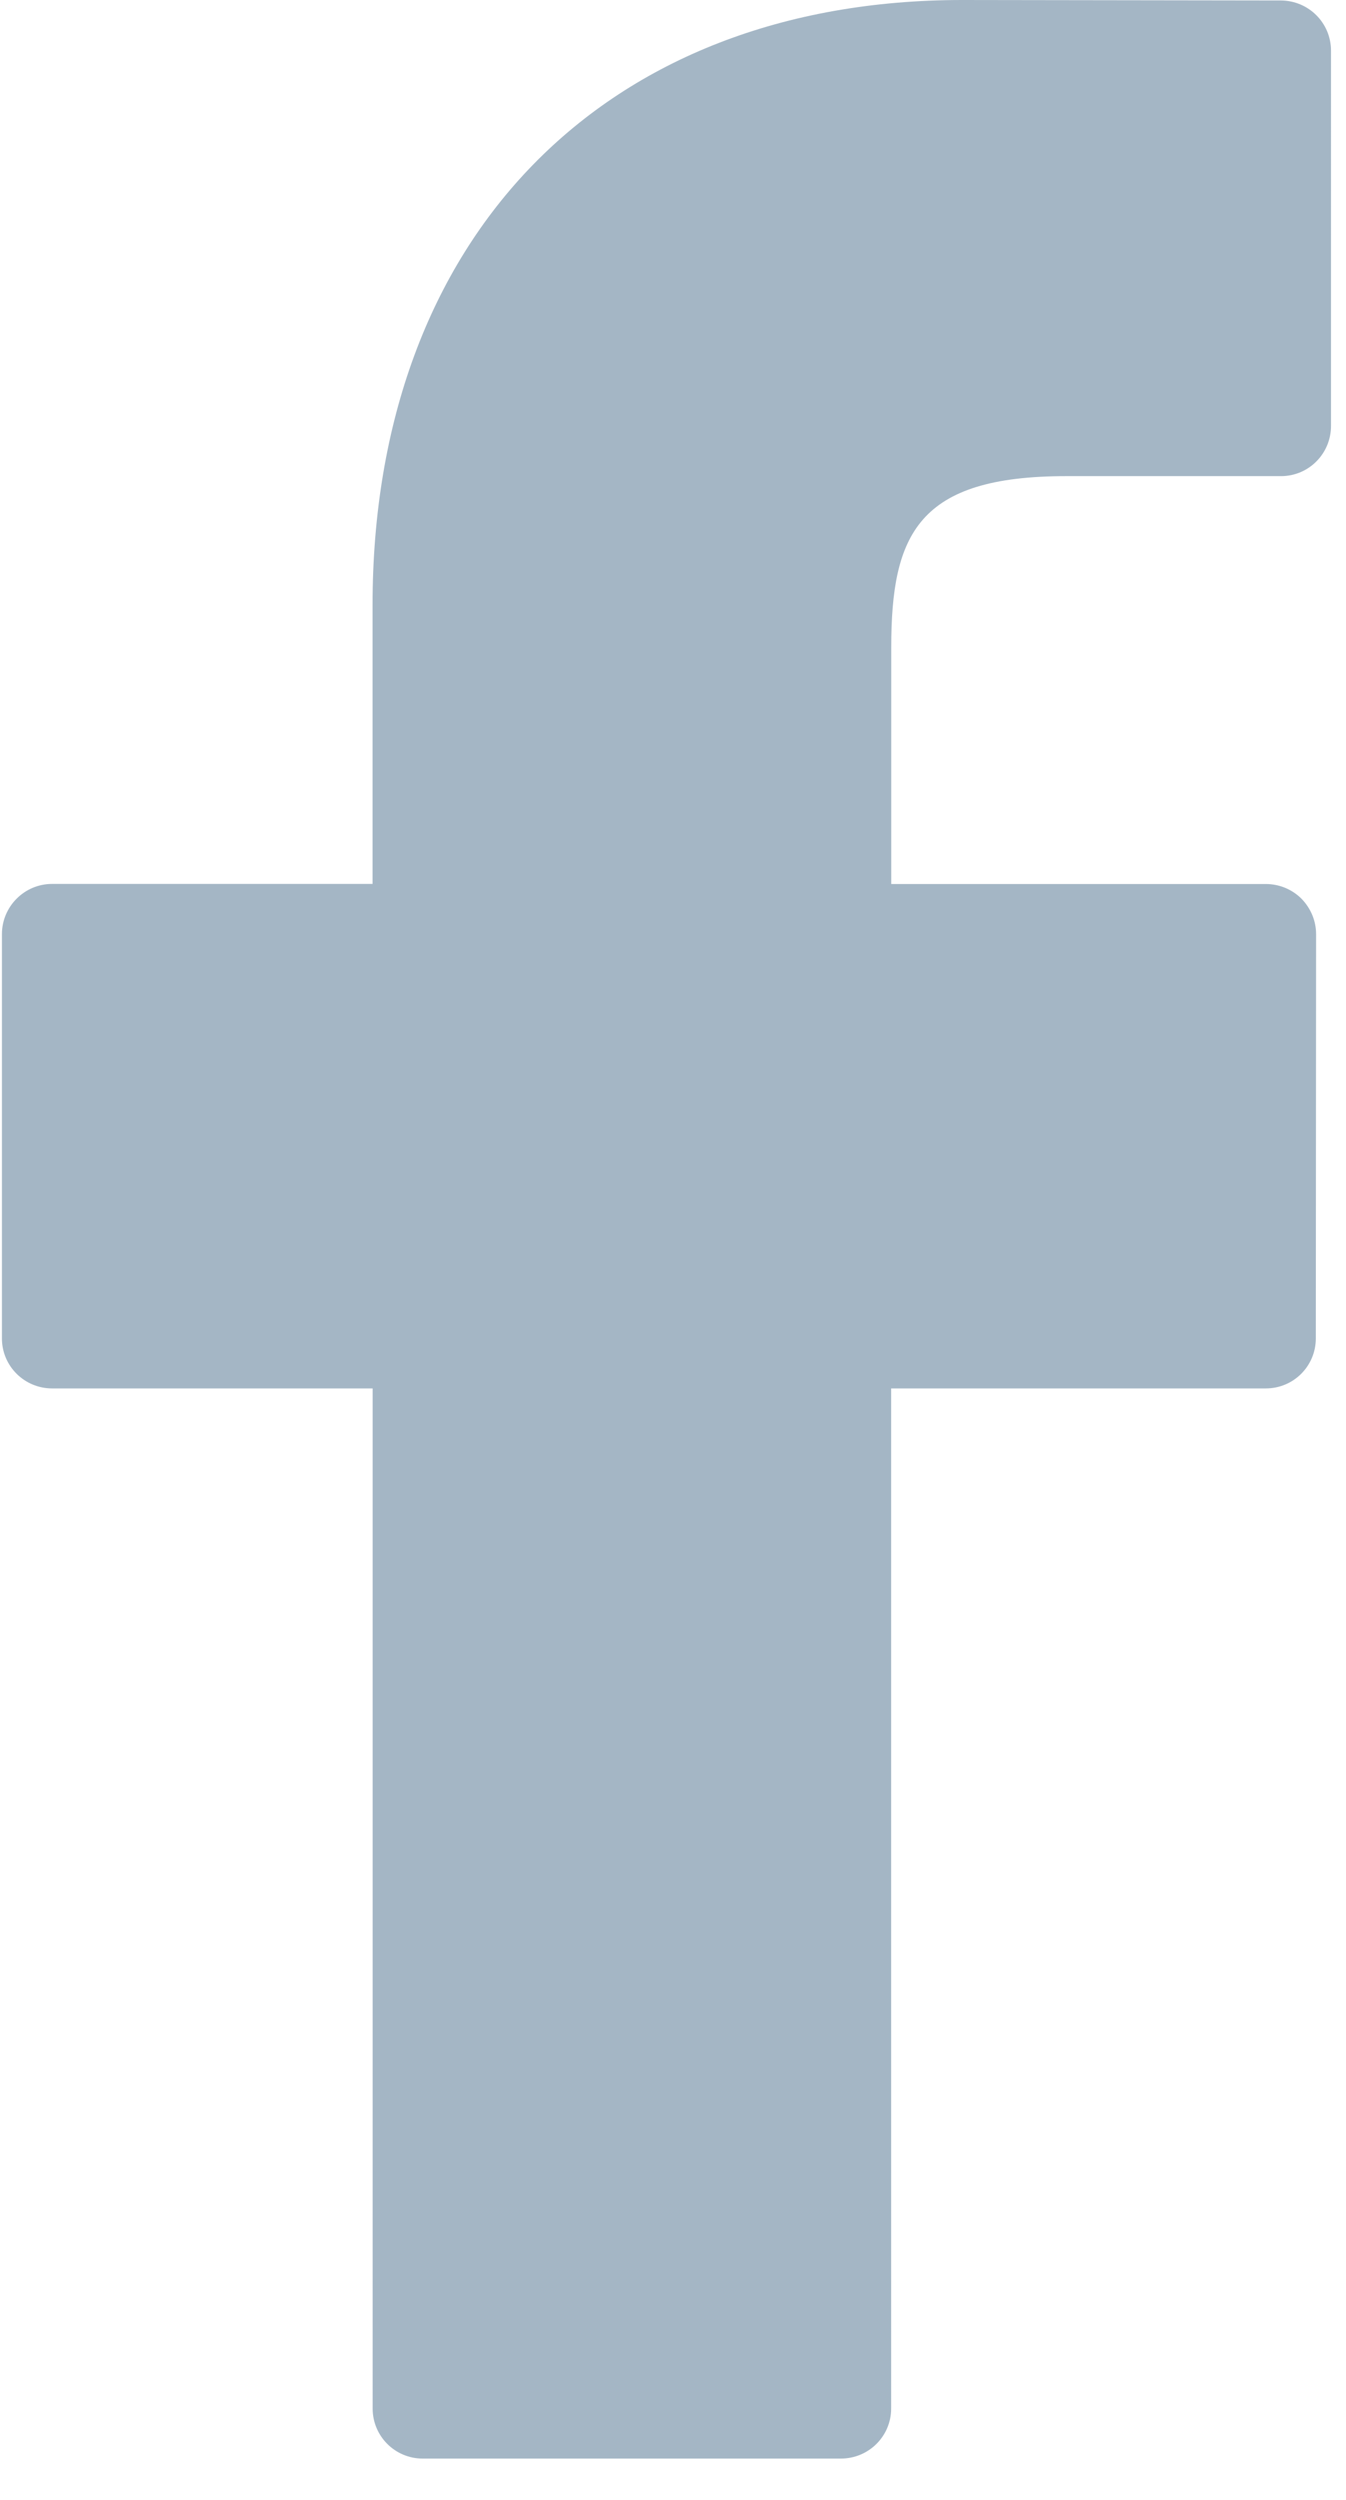 <svg width="14" height="26" viewBox="0 0 14 26" xmlns="http://www.w3.org/2000/svg"><path d="M13.324.005L10.01 0C6.282 0 3.875 2.47 3.875 6.293v2.9H.542c-.288 0-.522.235-.522.523v4.204c0 .288.234.52.522.52h3.334v10.61c0 .287.233.52.52.52h4.35c.29 0 .523-.233.523-.52V14.44h3.897c.288 0 .52-.232.52-.52l.003-4.204c0-.138-.055-.27-.153-.37-.098-.097-.23-.152-.37-.152H9.27v-2.46c0-1.18.28-1.782 1.82-1.782h2.234c.288 0 .52-.234.52-.522V.527c0-.288-.232-.52-.52-.522z" fill-rule="nonzero" fill="#A4B6C5"/></svg>